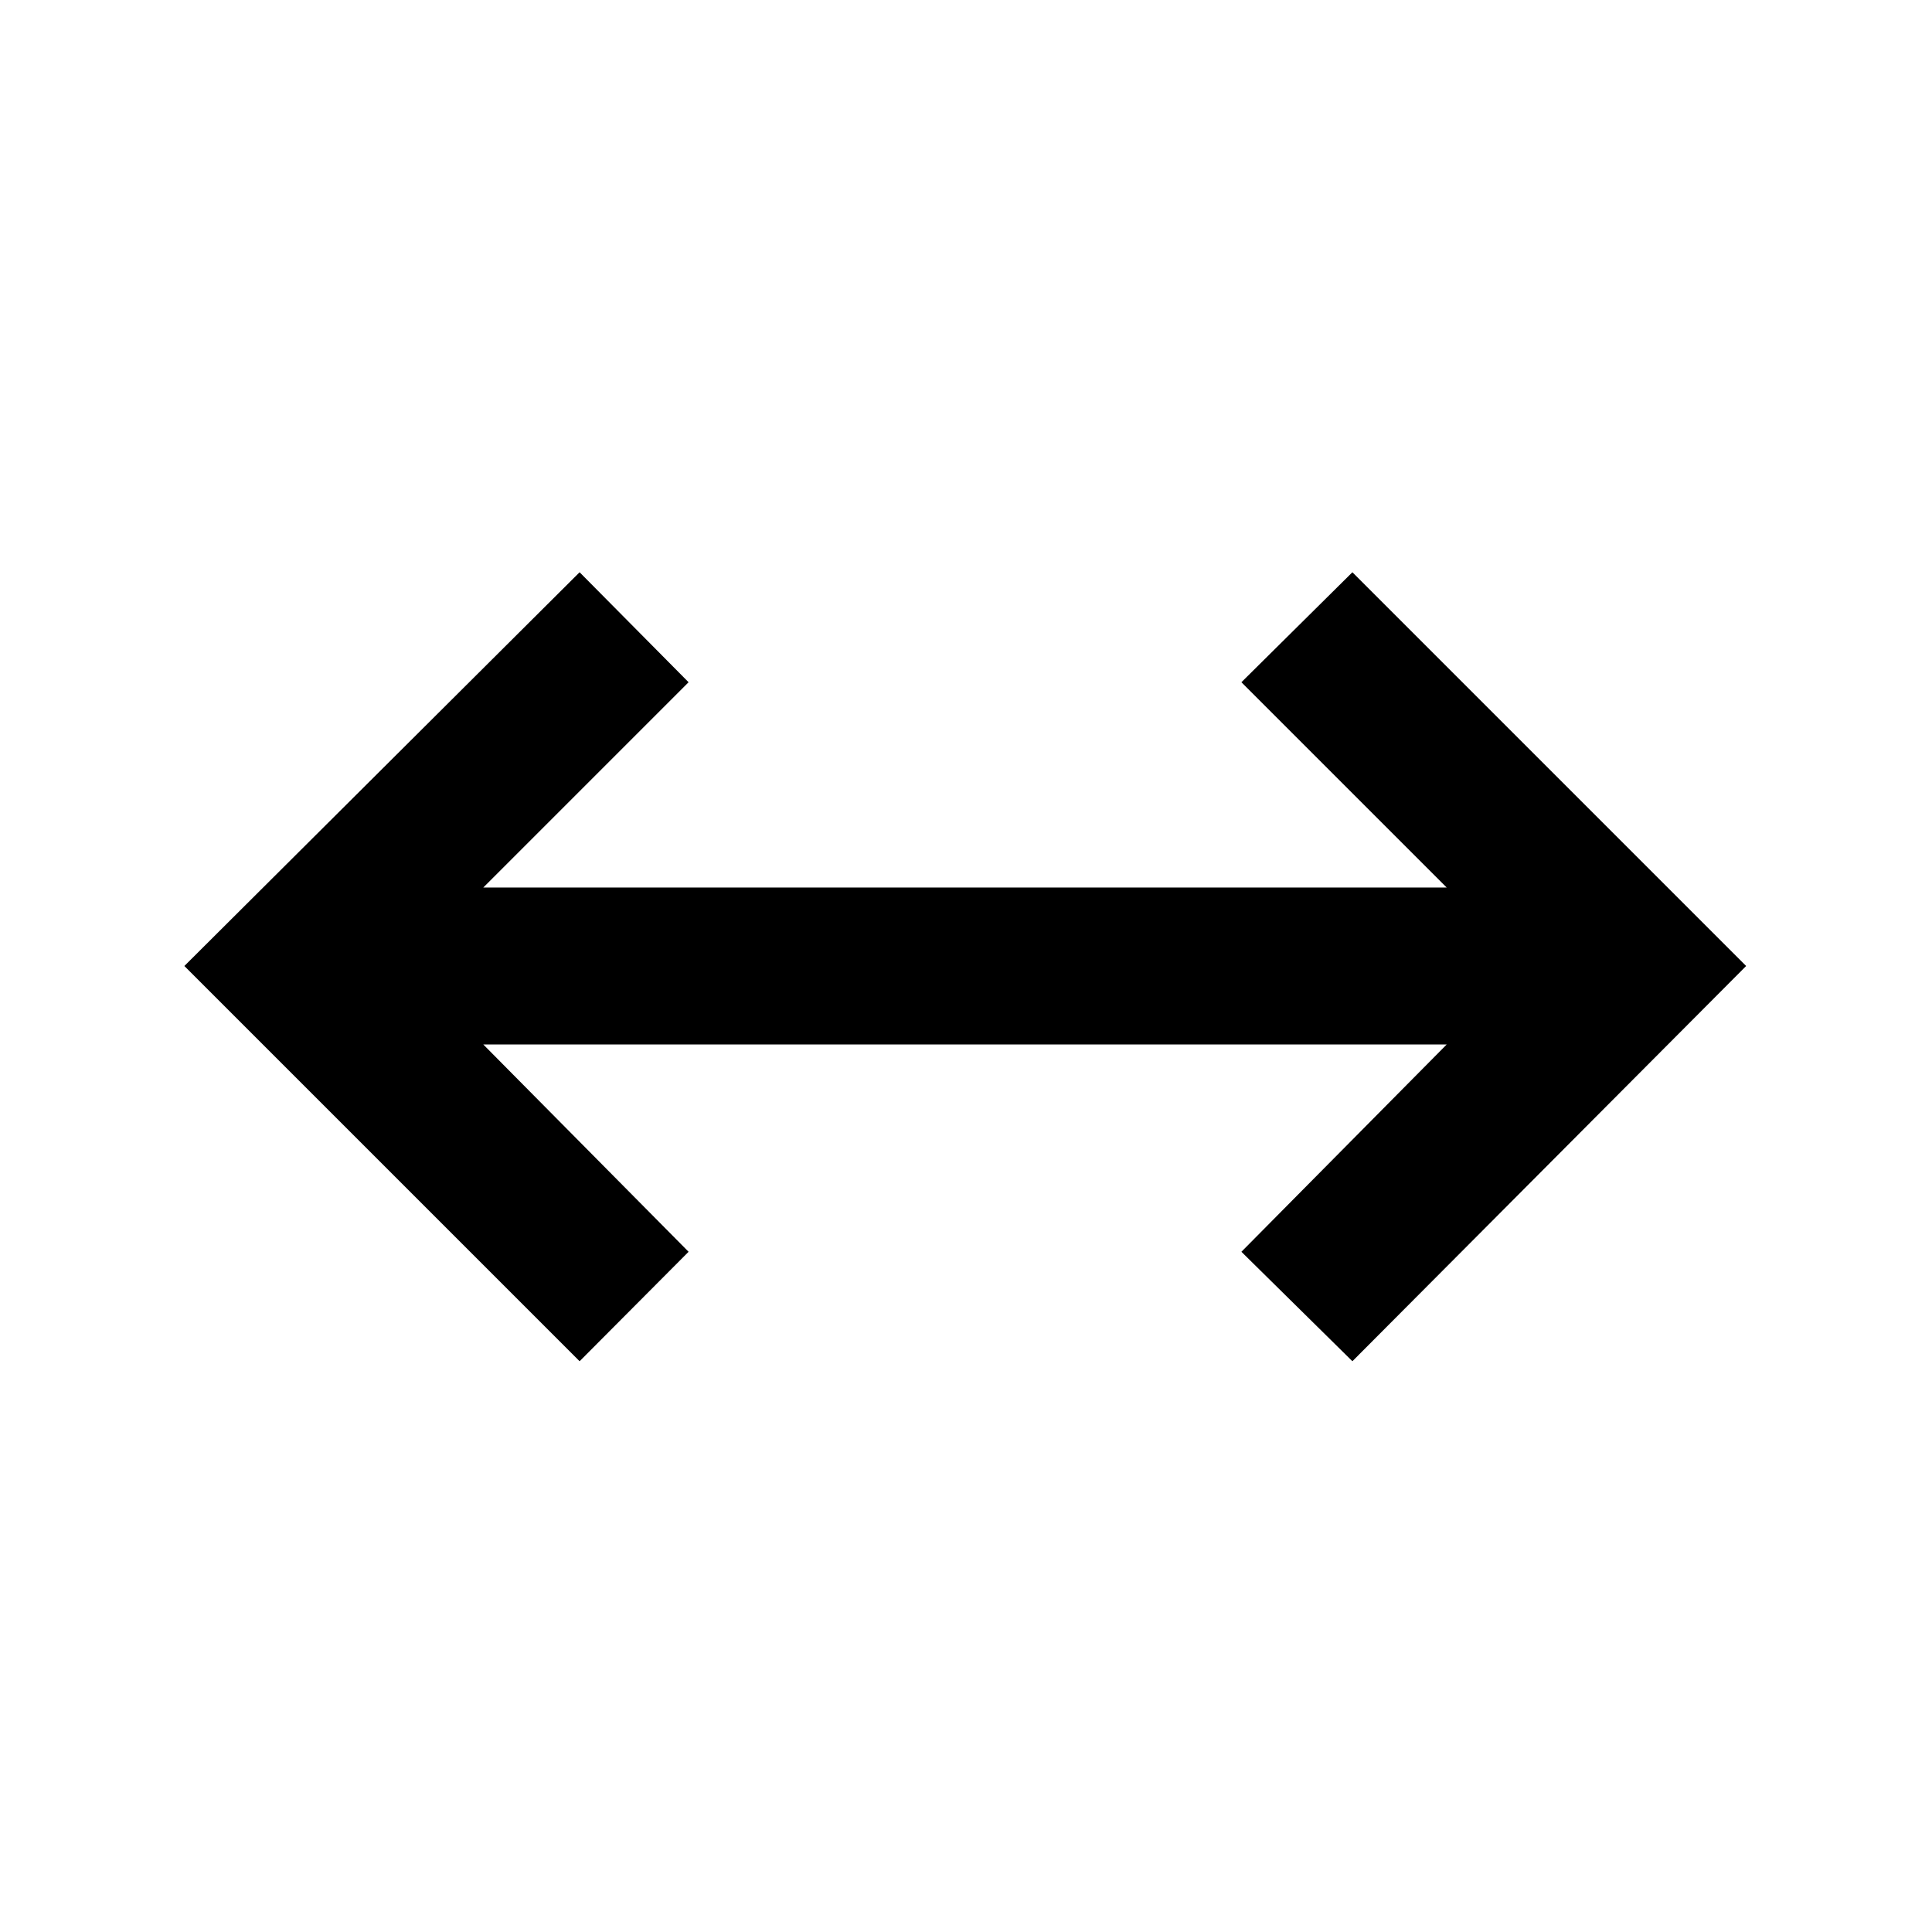 <svg xmlns="http://www.w3.org/2000/svg" height="20" viewBox="0 96 960 960" width="20"><path d="M288 772.391 91.608 576 288 380.348 342.152 435l-102 102h478.696l-102-102L672 380.348 867.652 576 672 772.391 616.848 718l102-103H240.152l102 103L288 772.391Z"/></svg>